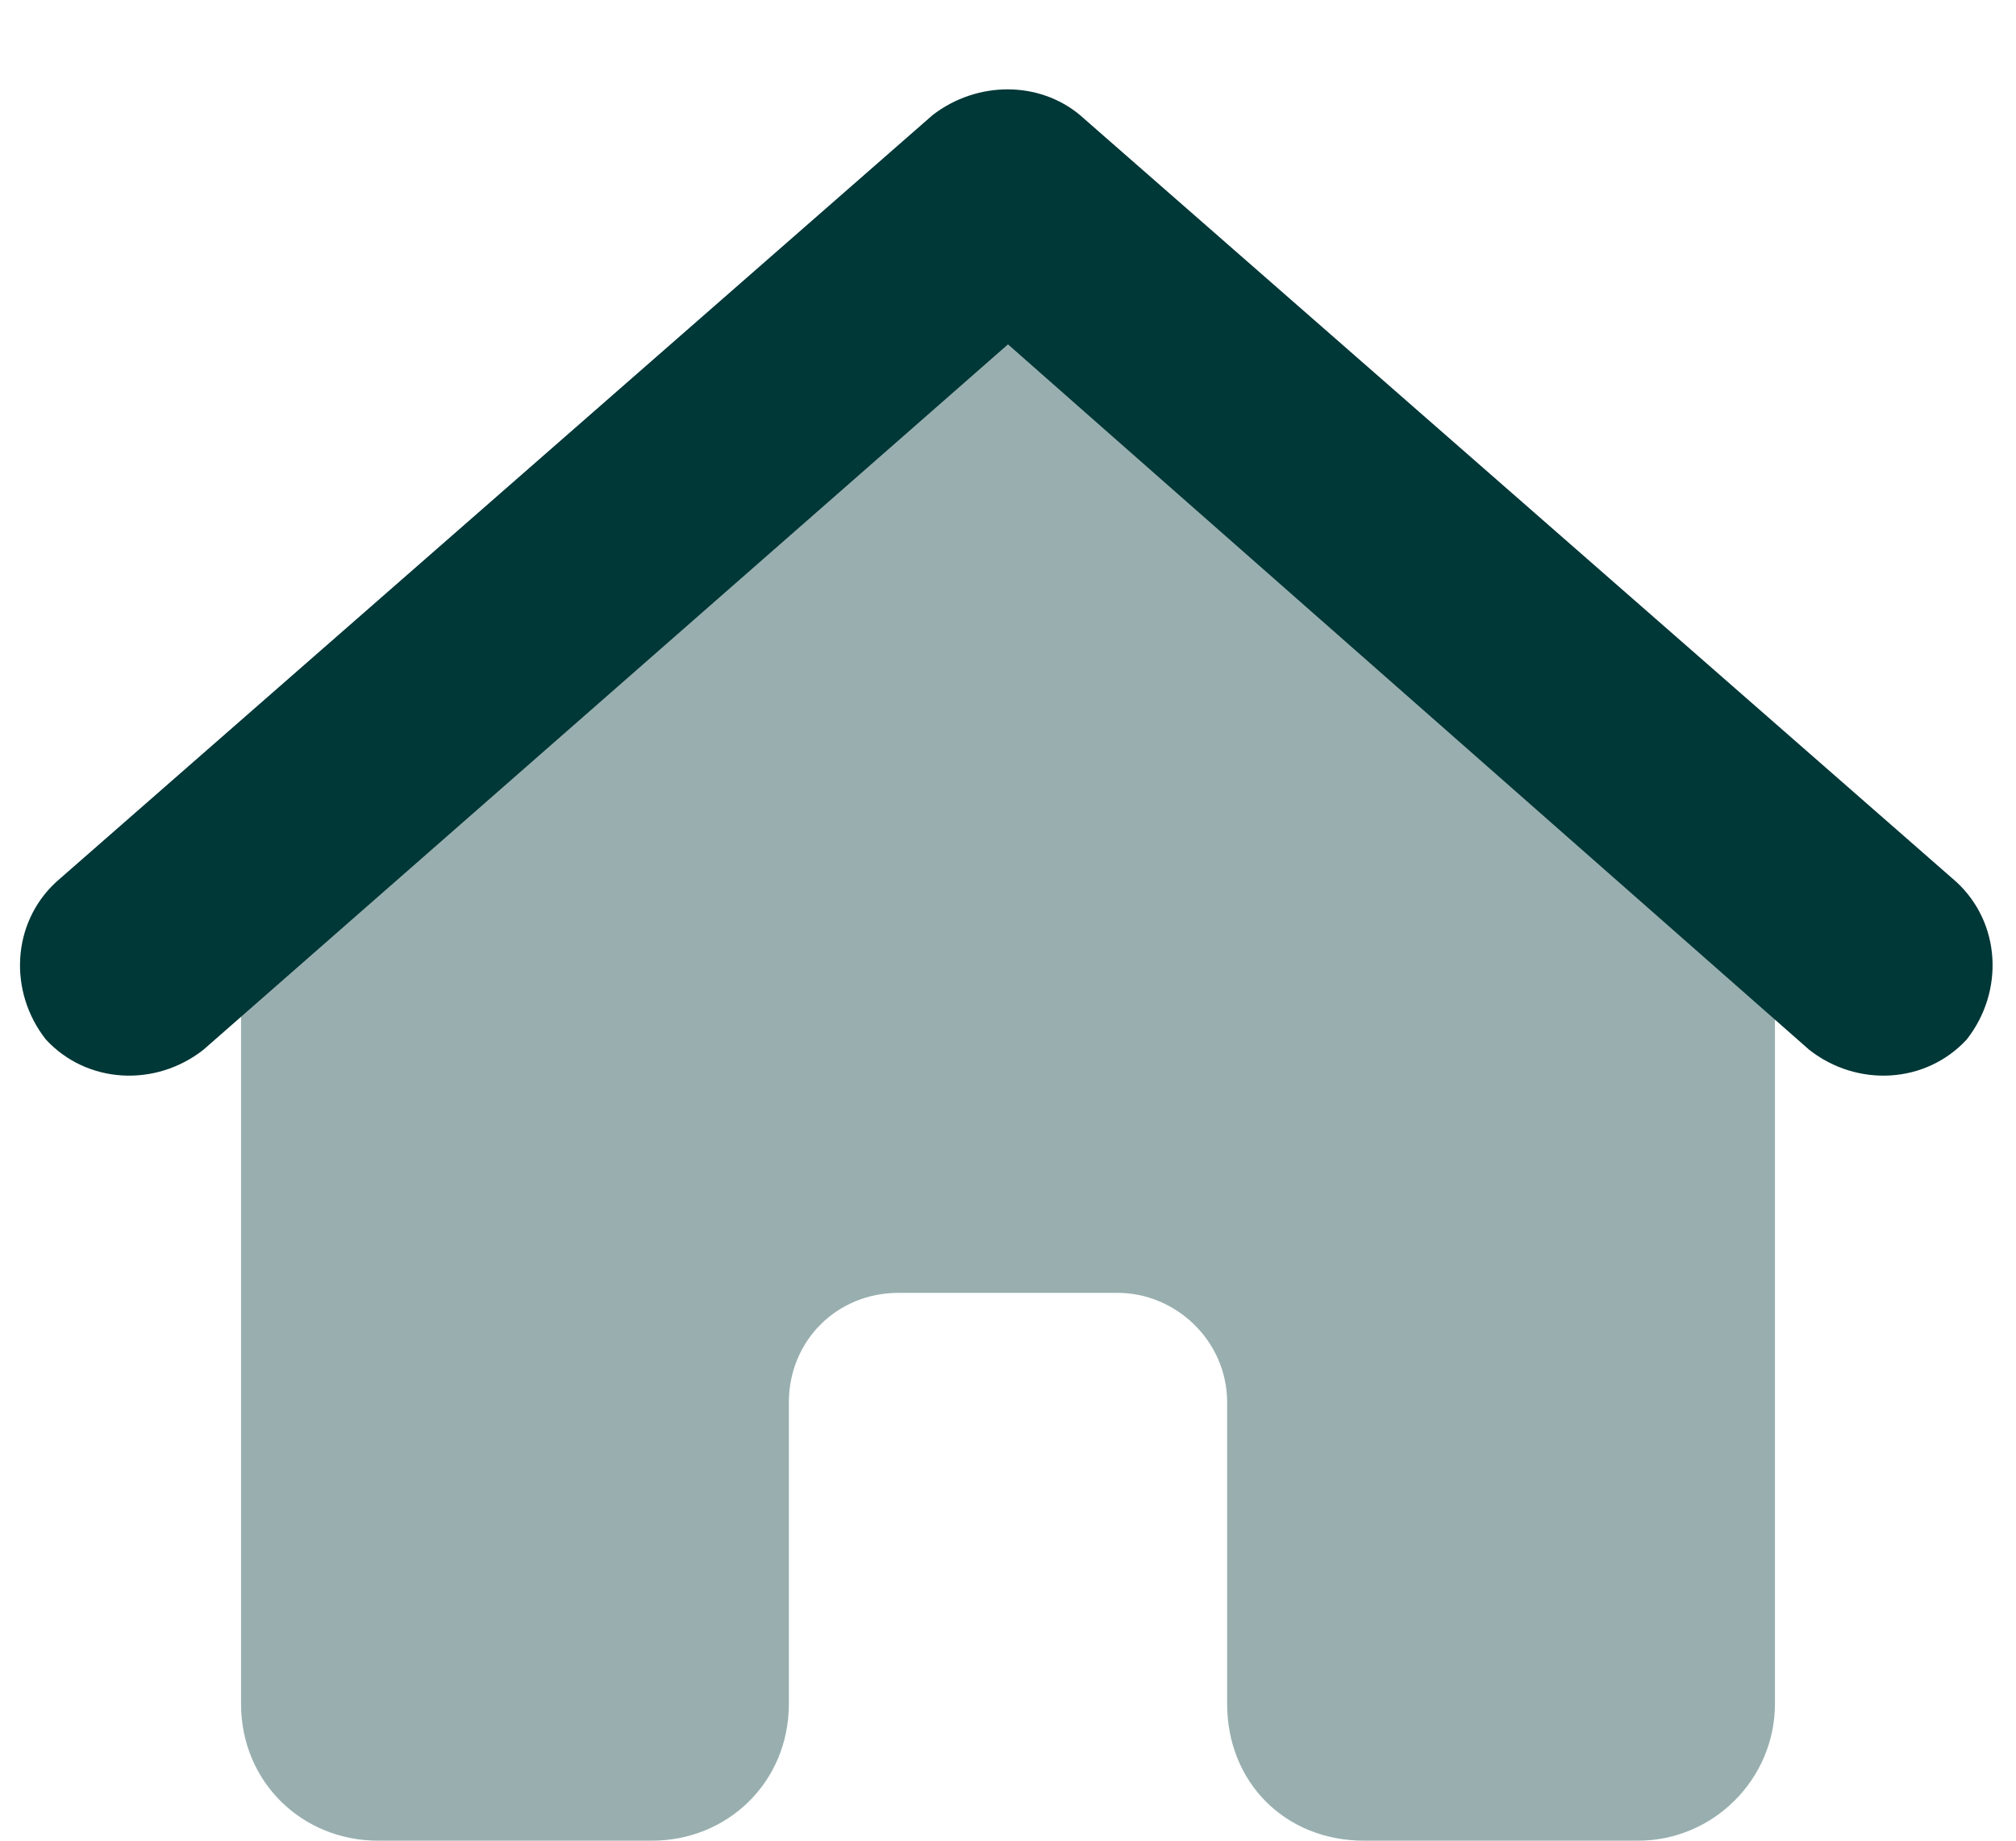 <svg width="23" height="21" viewBox="0 0 23 21" fill="none" xmlns="http://www.w3.org/2000/svg">
<path d="M10.641 1.312C11.148 0.922 11.852 0.922 12.32 1.312L22.32 10.062C22.828 10.531 22.867 11.312 22.438 11.859C21.969 12.367 21.188 12.406 20.641 11.977L11.5 3.93L2.32 11.977C1.773 12.406 0.992 12.367 0.523 11.859C0.094 11.312 0.133 10.531 0.641 10.062L10.641 1.312Z" fill="#003737"/>
<path opacity="0.4" d="M2.75 11.586L11.5 3.93L20.25 11.586V19.438C20.25 20.297 19.547 21 18.688 21H15.562C14.664 21 14 20.336 14 19.438V16C14 15.297 13.414 14.75 12.75 14.75H10.25C9.547 14.75 9 15.297 9 16V19.438C9 20.336 8.297 21 7.438 21H4.312C3.453 21 2.75 20.336 2.75 19.438V11.586Z" fill="#003737"/>
</svg>
